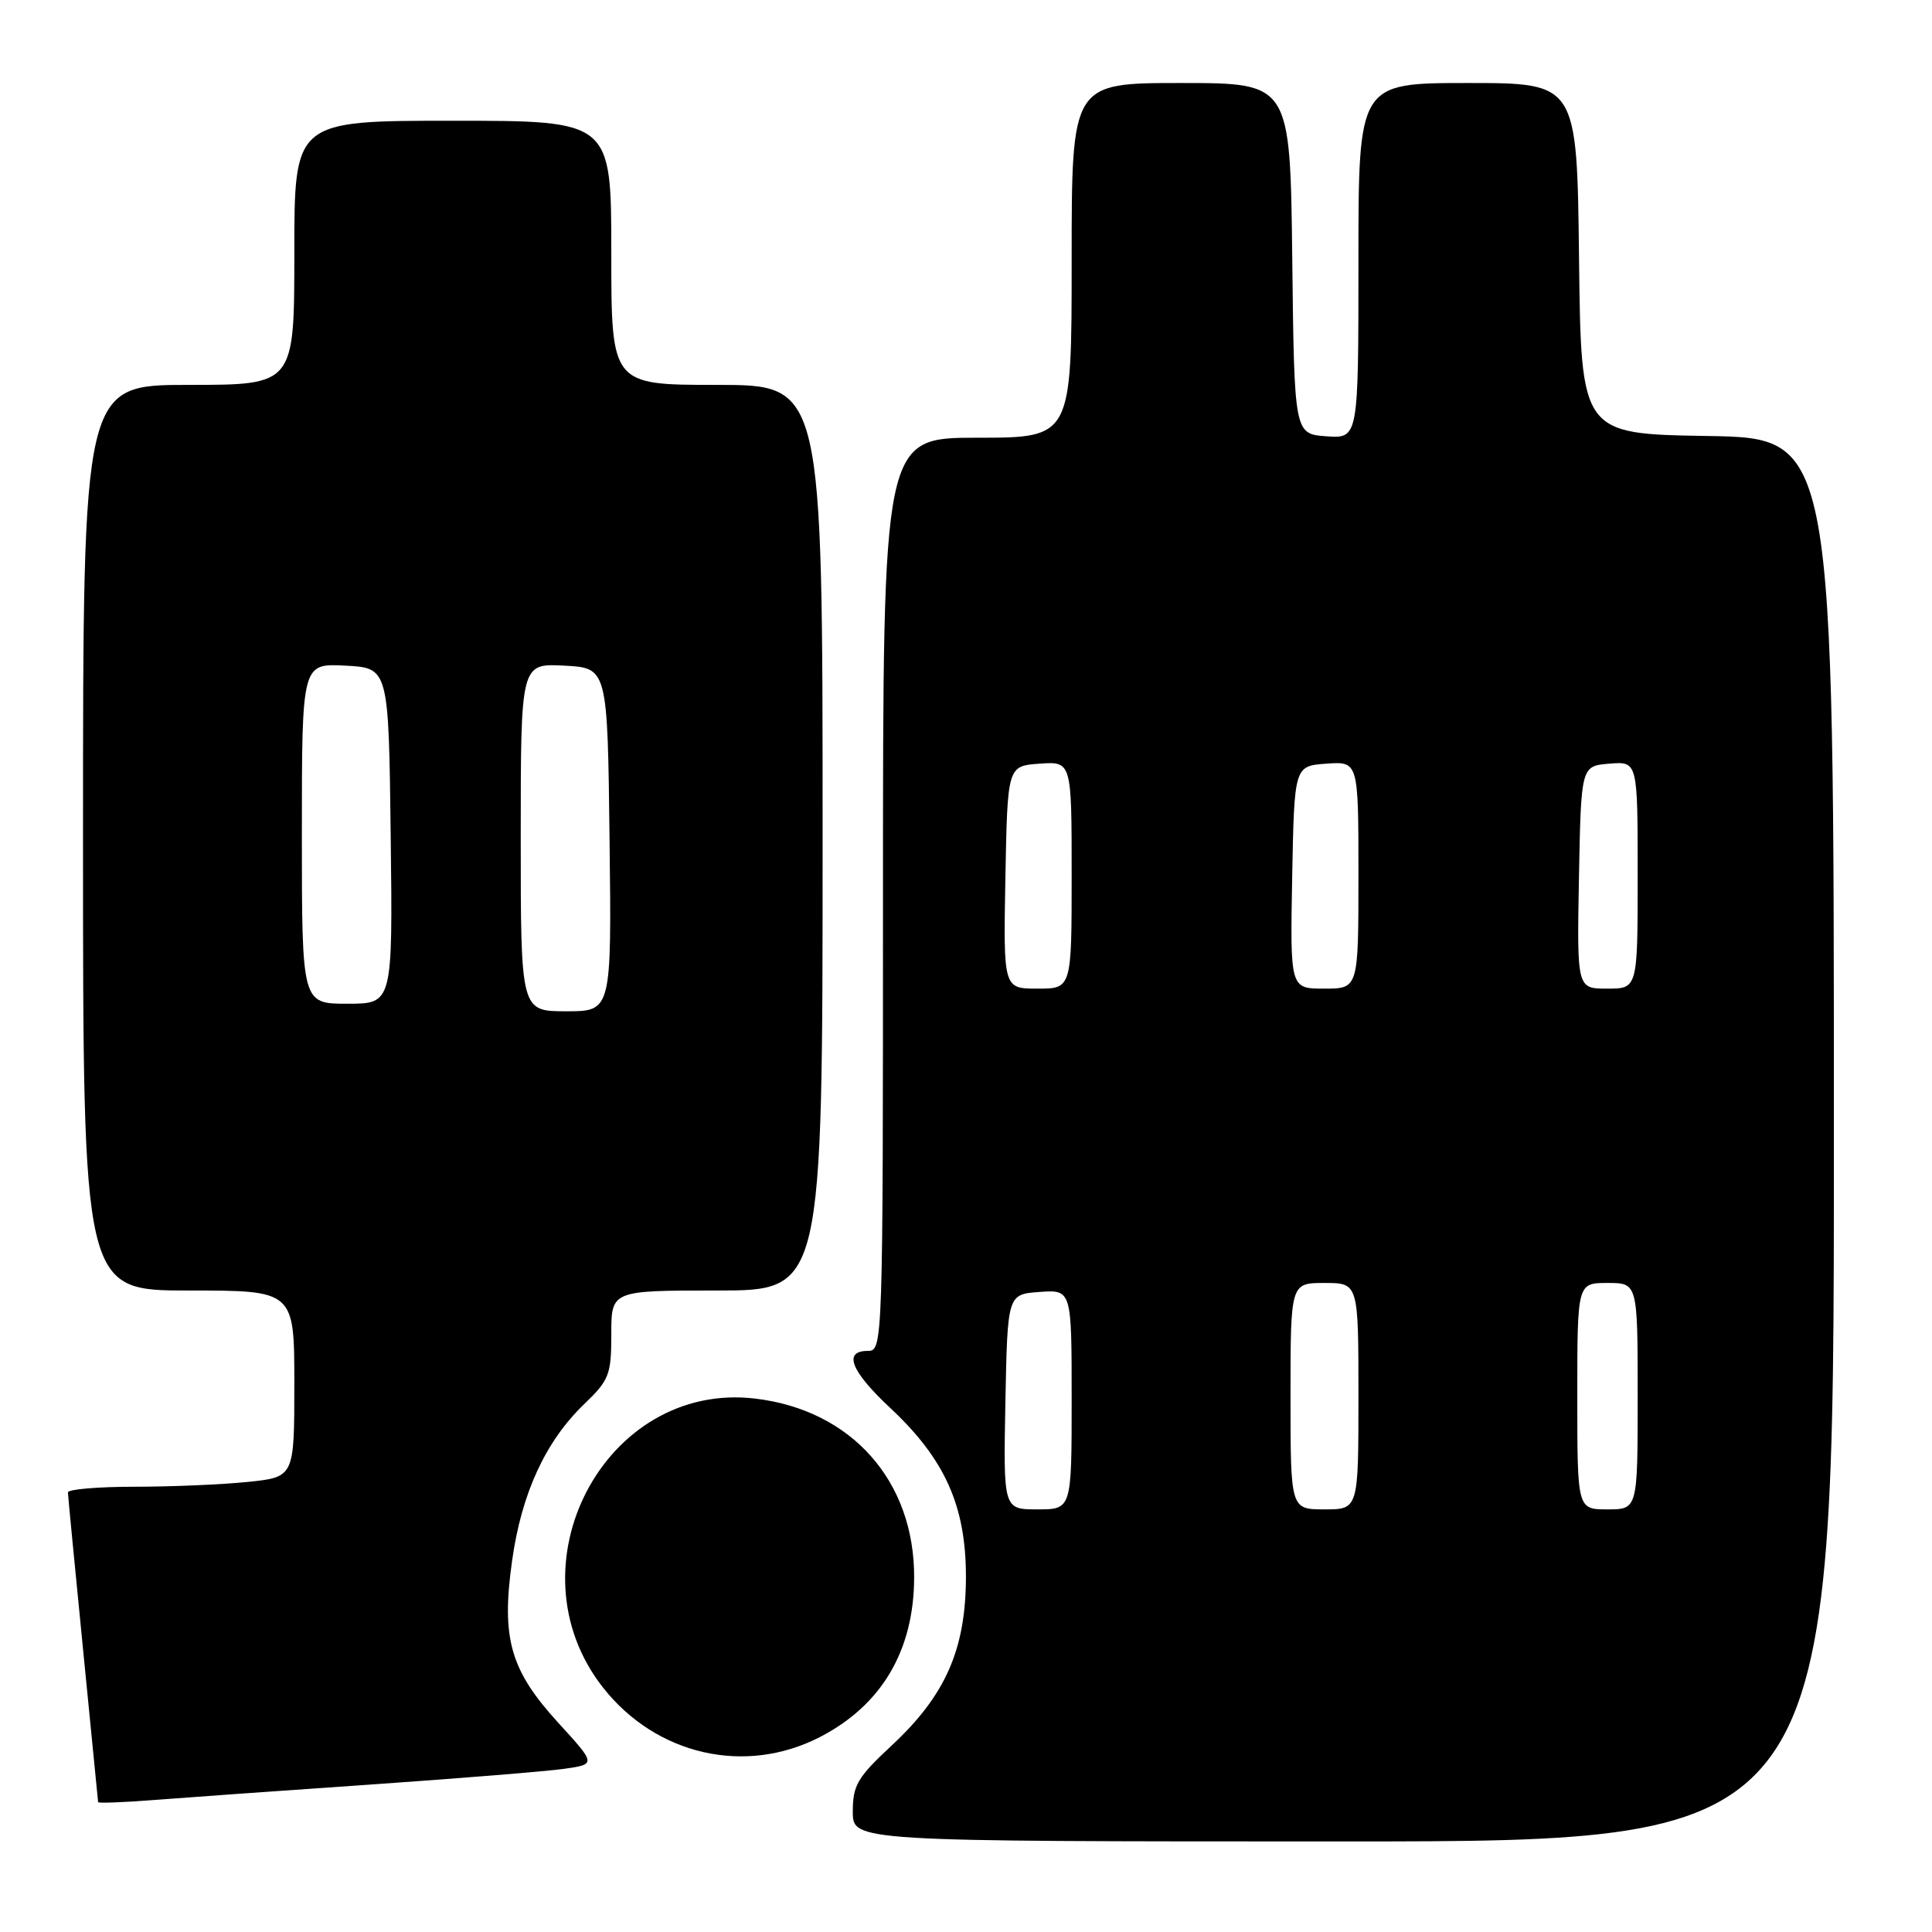 <?xml version="1.0" encoding="UTF-8" standalone="no"?>
<!DOCTYPE svg PUBLIC "-//W3C//DTD SVG 1.1//EN" "http://www.w3.org/Graphics/SVG/1.1/DTD/svg11.dtd" >
<svg xmlns="http://www.w3.org/2000/svg" xmlns:xlink="http://www.w3.org/1999/xlink" version="1.1" viewBox="0 0 256 256">
 <g >
 <path fill="currentColor"
d=" M 243.00 151.02 C 243.00 58.05 243.00 58.05 226.25 57.77 C 209.50 57.50 209.50 57.50 209.23 34.25 C 208.96 11.00 208.96 11.00 194.48 11.00 C 180.00 11.00 180.00 11.00 180.00 34.56 C 180.00 58.11 180.00 58.11 175.75 57.81 C 171.50 57.50 171.50 57.50 171.23 34.25 C 170.96 11.00 170.96 11.00 156.48 11.00 C 142.00 11.00 142.00 11.00 142.00 34.50 C 142.00 58.00 142.00 58.00 129.50 58.00 C 117.00 58.00 117.00 58.00 117.00 118.50 C 117.00 178.33 116.98 179.00 115.00 179.00 C 111.68 179.00 112.72 181.66 117.96 186.56 C 125.22 193.35 128.00 199.56 127.99 208.95 C 127.98 218.54 125.29 224.65 118.15 231.29 C 113.62 235.50 113.00 236.56 113.00 240.04 C 113.00 244.00 113.00 244.00 178.00 244.00 C 243.00 244.00 243.00 244.00 243.00 151.02 Z  M 49.00 236.47 C 60.83 235.65 72.41 234.71 74.75 234.38 C 78.99 233.77 78.99 233.77 74.02 228.33 C 67.60 221.31 66.40 217.12 67.86 206.77 C 69.11 197.86 72.29 190.97 77.41 186.05 C 80.72 182.87 81.00 182.16 81.00 176.80 C 81.00 171.00 81.00 171.00 95.00 171.00 C 109.00 171.00 109.00 171.00 109.00 111.00 C 109.00 51.00 109.00 51.00 95.00 51.00 C 81.00 51.00 81.00 51.00 81.00 33.50 C 81.00 16.00 81.00 16.00 60.00 16.00 C 39.00 16.00 39.00 16.00 39.00 33.50 C 39.00 51.00 39.00 51.00 25.00 51.00 C 11.00 51.00 11.00 51.00 11.00 111.00 C 11.00 171.00 11.00 171.00 25.00 171.00 C 39.00 171.00 39.00 171.00 39.00 183.36 C 39.00 195.72 39.00 195.72 32.85 196.36 C 29.47 196.71 22.72 197.00 17.85 197.00 C 12.98 197.00 9.00 197.34 9.00 197.75 C 9.01 198.16 9.91 207.50 11.00 218.50 C 12.09 229.50 12.99 238.63 13.00 238.79 C 13.00 238.95 16.26 238.83 20.25 238.52 C 24.24 238.21 37.17 237.28 49.00 236.47 Z  M 108.62 230.18 C 116.80 225.97 121.09 218.74 121.13 209.07 C 121.19 196.25 112.84 186.83 100.06 185.32 C 80.17 182.96 67.25 207.52 79.91 223.62 C 86.96 232.57 98.73 235.26 108.62 230.18 Z  M 133.22 185.75 C 133.50 171.50 133.50 171.50 137.75 171.19 C 142.00 170.89 142.00 170.89 142.00 185.44 C 142.00 200.00 142.00 200.00 137.47 200.00 C 132.95 200.00 132.95 200.00 133.22 185.75 Z  M 171.00 185.00 C 171.00 170.00 171.00 170.00 175.50 170.00 C 180.00 170.00 180.00 170.00 180.00 185.00 C 180.00 200.00 180.00 200.00 175.50 200.00 C 171.00 200.00 171.00 200.00 171.00 185.00 Z  M 209.00 185.00 C 209.00 170.00 209.00 170.00 213.00 170.00 C 217.00 170.00 217.00 170.00 217.00 185.00 C 217.00 200.00 217.00 200.00 213.00 200.00 C 209.00 200.00 209.00 200.00 209.00 185.00 Z  M 133.22 116.25 C 133.50 101.50 133.50 101.50 137.75 101.19 C 142.00 100.89 142.00 100.89 142.00 115.94 C 142.00 131.00 142.00 131.00 137.47 131.00 C 132.95 131.00 132.95 131.00 133.22 116.25 Z  M 171.22 116.25 C 171.50 101.50 171.50 101.50 175.75 101.19 C 180.00 100.89 180.00 100.89 180.00 115.94 C 180.00 131.00 180.00 131.00 175.47 131.00 C 170.95 131.00 170.95 131.00 171.22 116.25 Z  M 209.22 116.25 C 209.50 101.50 209.50 101.50 213.25 101.19 C 217.00 100.88 217.00 100.88 217.00 115.94 C 217.00 131.00 217.00 131.00 212.97 131.00 C 208.95 131.00 208.95 131.00 209.22 116.25 Z  M 69.00 110.95 C 69.00 87.90 69.00 87.90 74.75 88.20 C 80.50 88.50 80.50 88.50 80.77 111.25 C 81.04 134.00 81.04 134.00 75.02 134.00 C 69.00 134.00 69.00 134.00 69.00 110.95 Z  M 40.00 110.45 C 40.00 87.90 40.00 87.90 45.75 88.20 C 51.50 88.50 51.50 88.50 51.77 110.75 C 52.04 133.00 52.04 133.00 46.02 133.00 C 40.00 133.00 40.00 133.00 40.00 110.45 Z "/>
</g>
</svg>